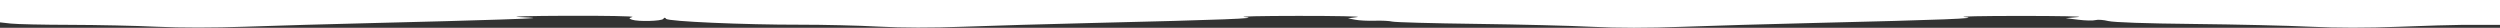 <svg width="1440" height="16" viewBox="0 0 1440 16" fill="none" xmlns="http://www.w3.org/2000/svg">
<rect x="0" y="0" width="1440" height="16" fill="#333333" stroke="none"/>
<path fill-rule="evenodd" clip-rule="evenodd" d="M1440 8.5V14.307L1418.91 14.307C1413.85 14.319 1397.14 14.817 1381.78 15.413C1363.13 16.136 1346.17 16.125 1330.69 15.379C1317.95 14.764 1287.68 14.057 1263.43 13.806C1236.04 13.524 1217.45 12.882 1214.36 12.113C1211.63 11.432 1208.31 11.191 1206.99 11.579C1205.67 11.967 1201.28 11.878 1197.24 11.38L1189.9 10.477L1197.03 9.819C1200.95 9.456 1185.98 9.164 1163.76 9.169C1141.54 9.174 1127.11 9.467 1131.68 9.82C1141.49 10.577 1118.95 11.465 1045.54 13.214C1019.73 13.829 985.247 14.832 968.911 15.44C948.909 16.188 932.029 16.186 917.228 15.438C905.139 14.826 874.931 14.068 850.099 13.752C825.267 13.437 803.614 12.844 801.98 12.434C800.347 12.024 795.802 11.799 791.881 11.933C787.96 12.068 782.881 11.812 780.594 11.365L776.436 10.552L781.782 9.836C784.723 9.443 769.485 9.133 747.921 9.15C726.356 9.165 712.455 9.468 717.03 9.823C726.701 10.574 704.621 11.434 629.703 13.224C603.891 13.841 570.208 14.816 554.852 15.392C536.415 16.084 519.867 16.058 506.139 15.317C494.703 14.7 474.386 14.213 460.99 14.234C428.627 14.287 384.676 12.355 383.66 10.835C383.102 10 382.634 10.011 382.059 10.87C381.173 12.194 367.458 12.556 364.046 11.345C362.107 10.657 362.121 10.544 364.245 9.774C365.505 9.318 348.624 9.007 326.733 9.083C304.842 9.158 292.545 9.495 299.406 9.83C311.294 10.41 310.764 10.477 288.119 11.259C275.049 11.712 243.238 12.588 217.426 13.206C191.614 13.824 157.396 14.802 141.386 15.378C123.11 16.035 104.097 16.04 90.297 15.392C78.208 14.824 55.752 14.338 40.396 14.313C25.04 14.287 9.669 13.954 6.238 13.572L0 12.879V6.44V0H725.941H1440V8.5Z" fill="white"/>
</svg>
